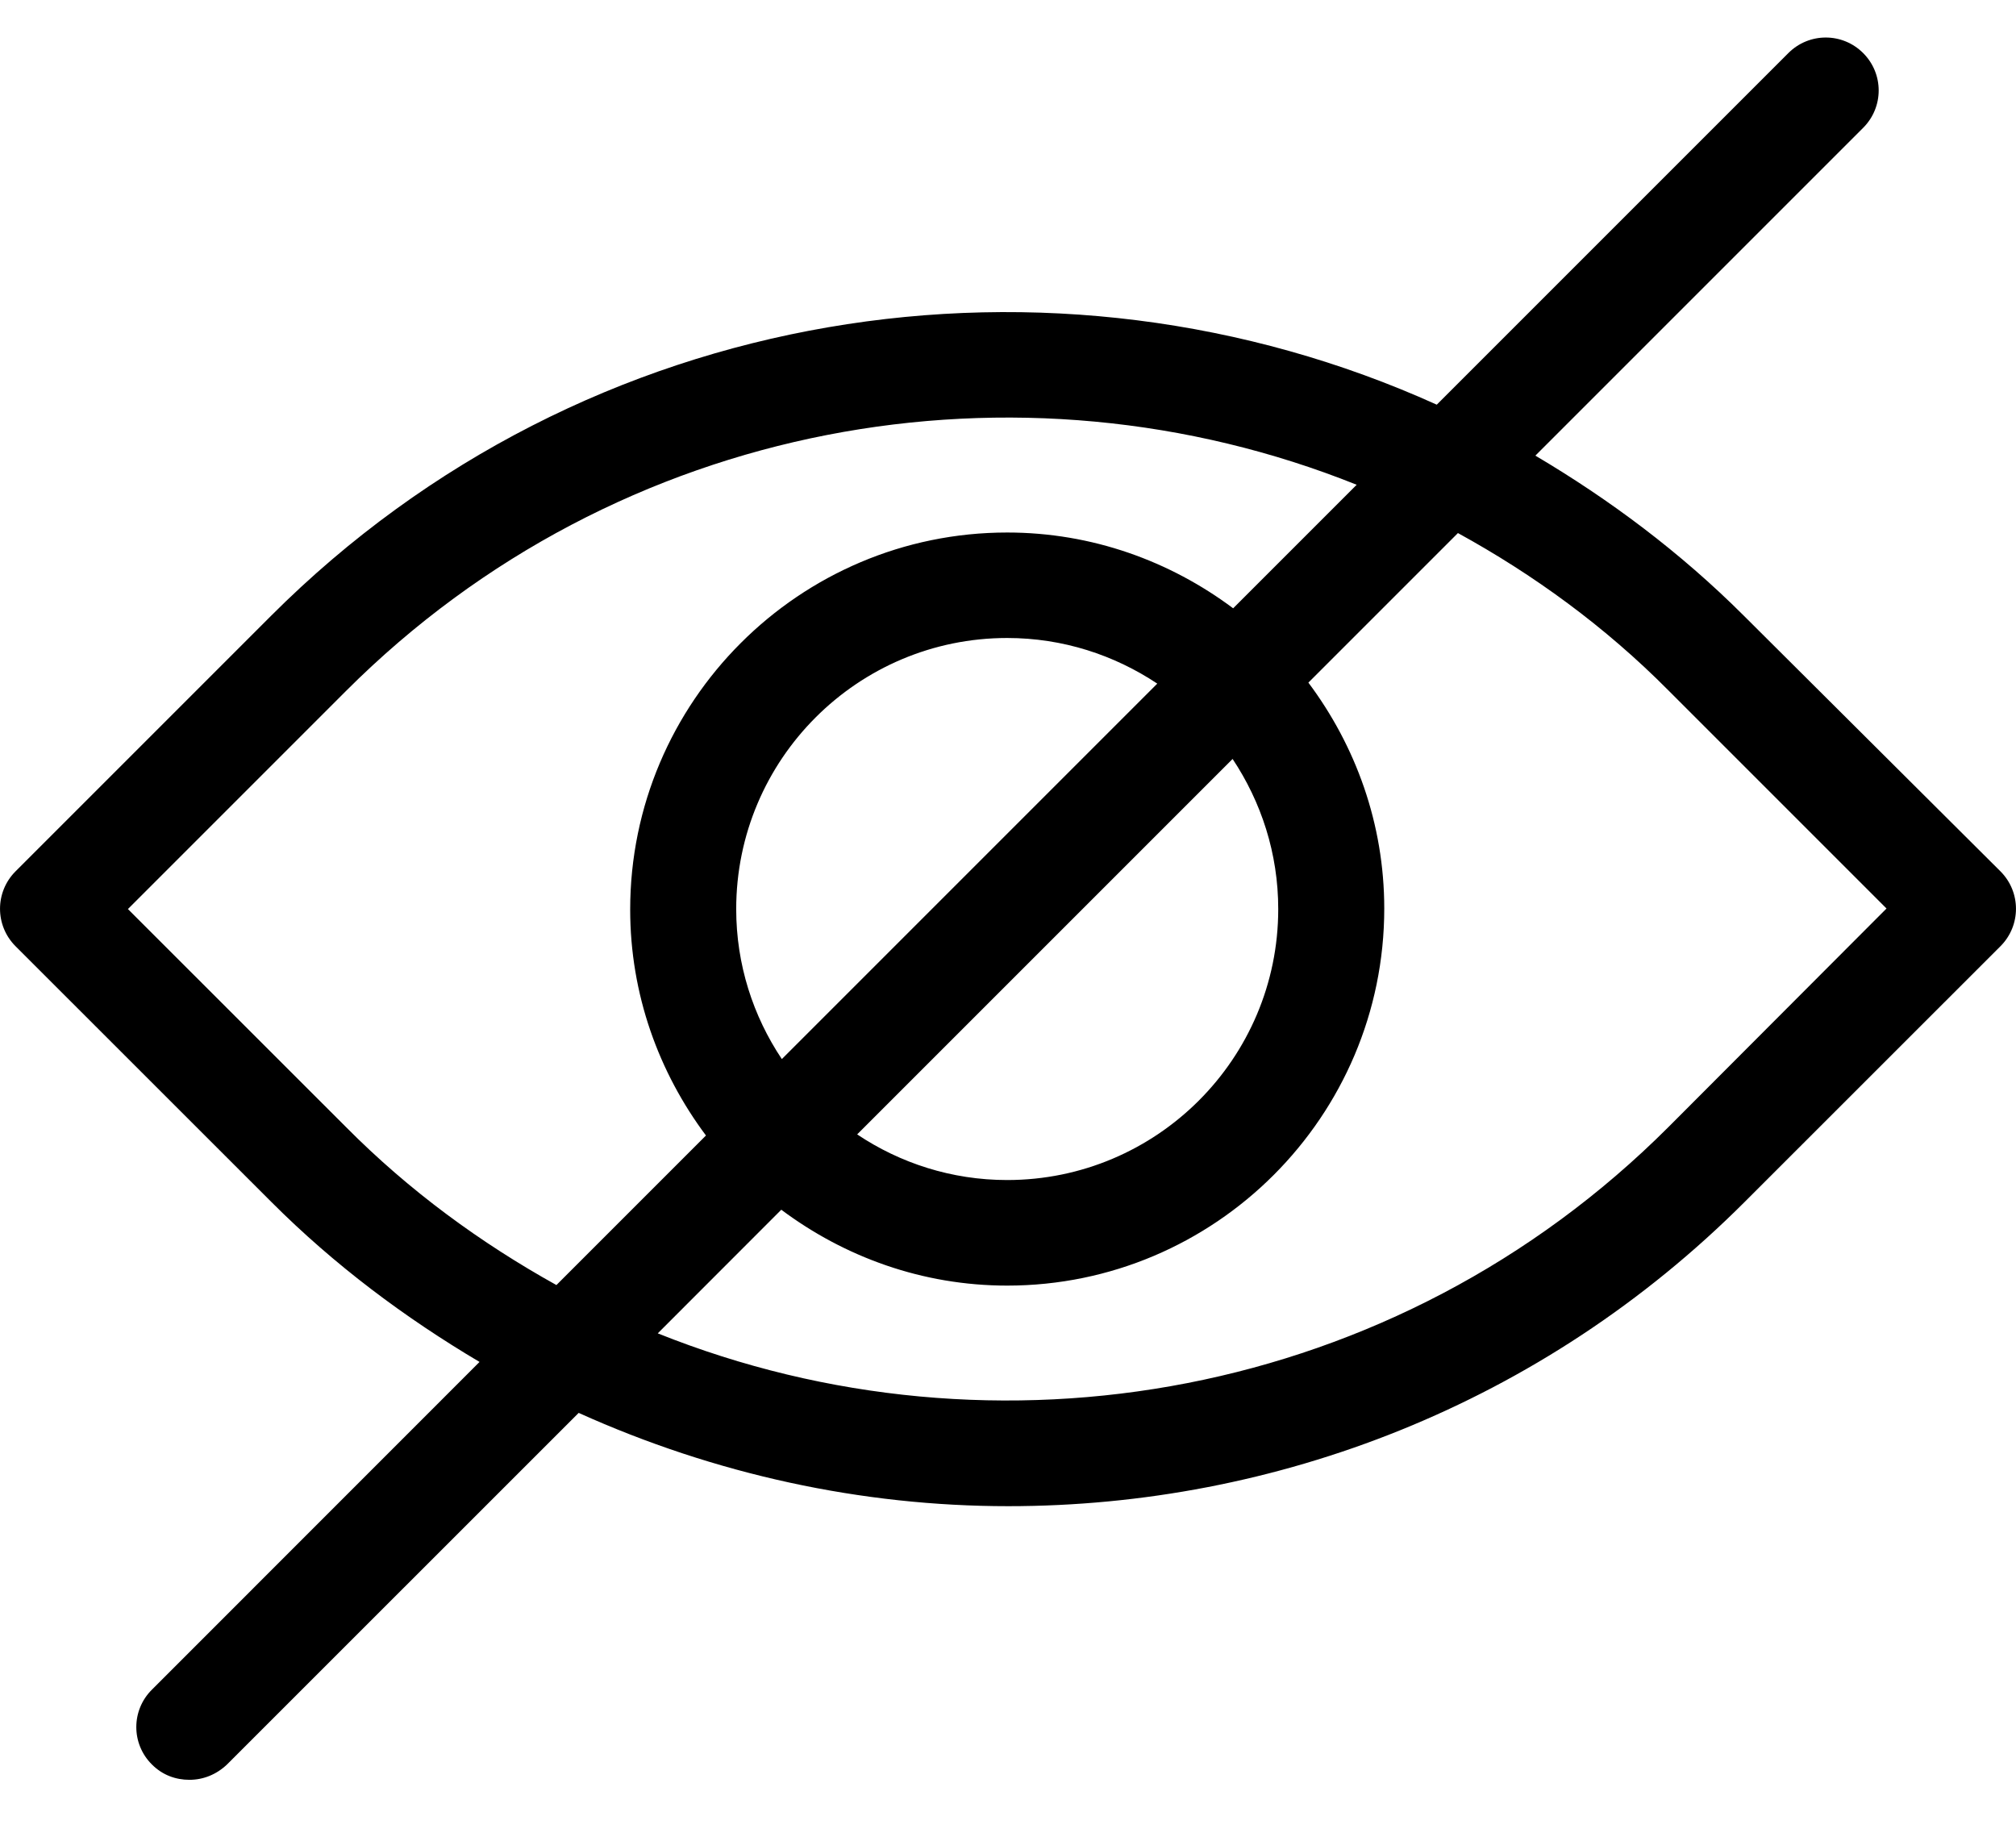 <svg width="22" height="20" viewBox="0 0 22 20" fill="none" xmlns="http://www.w3.org/2000/svg">
<path d="M19.03 6.719C18.335 6.025 17.566 5.452 16.755 4.972L20.332 1.395C20.558 1.169 20.558 0.805 20.332 0.579C20.106 0.353 19.742 0.353 19.516 0.579L15.679 4.416C11.495 2.524 6.391 3.288 2.959 6.719L0.169 9.509C-0.056 9.735 -0.056 10.099 0.169 10.325L2.959 13.114C3.653 13.809 4.423 14.382 5.233 14.862L1.657 18.439C1.431 18.664 1.431 19.029 1.657 19.254C1.772 19.37 1.917 19.422 2.067 19.422C2.218 19.422 2.363 19.364 2.478 19.254L6.315 15.418C7.803 16.089 9.4 16.436 11.003 16.436C13.914 16.436 16.825 15.331 19.041 13.114L21.831 10.325C22.056 10.099 22.056 9.735 21.831 9.509L19.03 6.719ZM3.775 12.298L1.396 9.92L3.775 7.541C6.749 4.567 11.124 3.814 14.805 5.29L13.457 6.638C12.768 6.123 11.917 5.811 10.991 5.811C8.723 5.811 6.877 7.657 6.877 9.925C6.877 10.851 7.189 11.702 7.704 12.391L6.072 14.023C5.25 13.566 4.469 12.998 3.775 12.298ZM13.949 9.92C13.949 11.552 12.623 12.877 10.991 12.877C10.384 12.877 9.822 12.692 9.354 12.379L13.451 8.282C13.763 8.751 13.949 9.312 13.949 9.92ZM8.034 9.92C8.034 8.288 9.359 6.962 10.991 6.962C11.599 6.962 12.16 7.148 12.629 7.46L8.532 11.557C8.219 11.089 8.034 10.527 8.034 9.92ZM18.208 12.298C15.233 15.273 10.858 16.025 7.178 14.55L8.526 13.201C9.215 13.716 10.065 14.029 10.991 14.029C13.26 14.029 15.106 12.182 15.106 9.914C15.106 8.988 14.793 8.137 14.278 7.449L15.91 5.817C16.732 6.268 17.514 6.835 18.208 7.535L20.587 9.914L18.208 12.298Z" fill="currentColor"/>
</svg>
